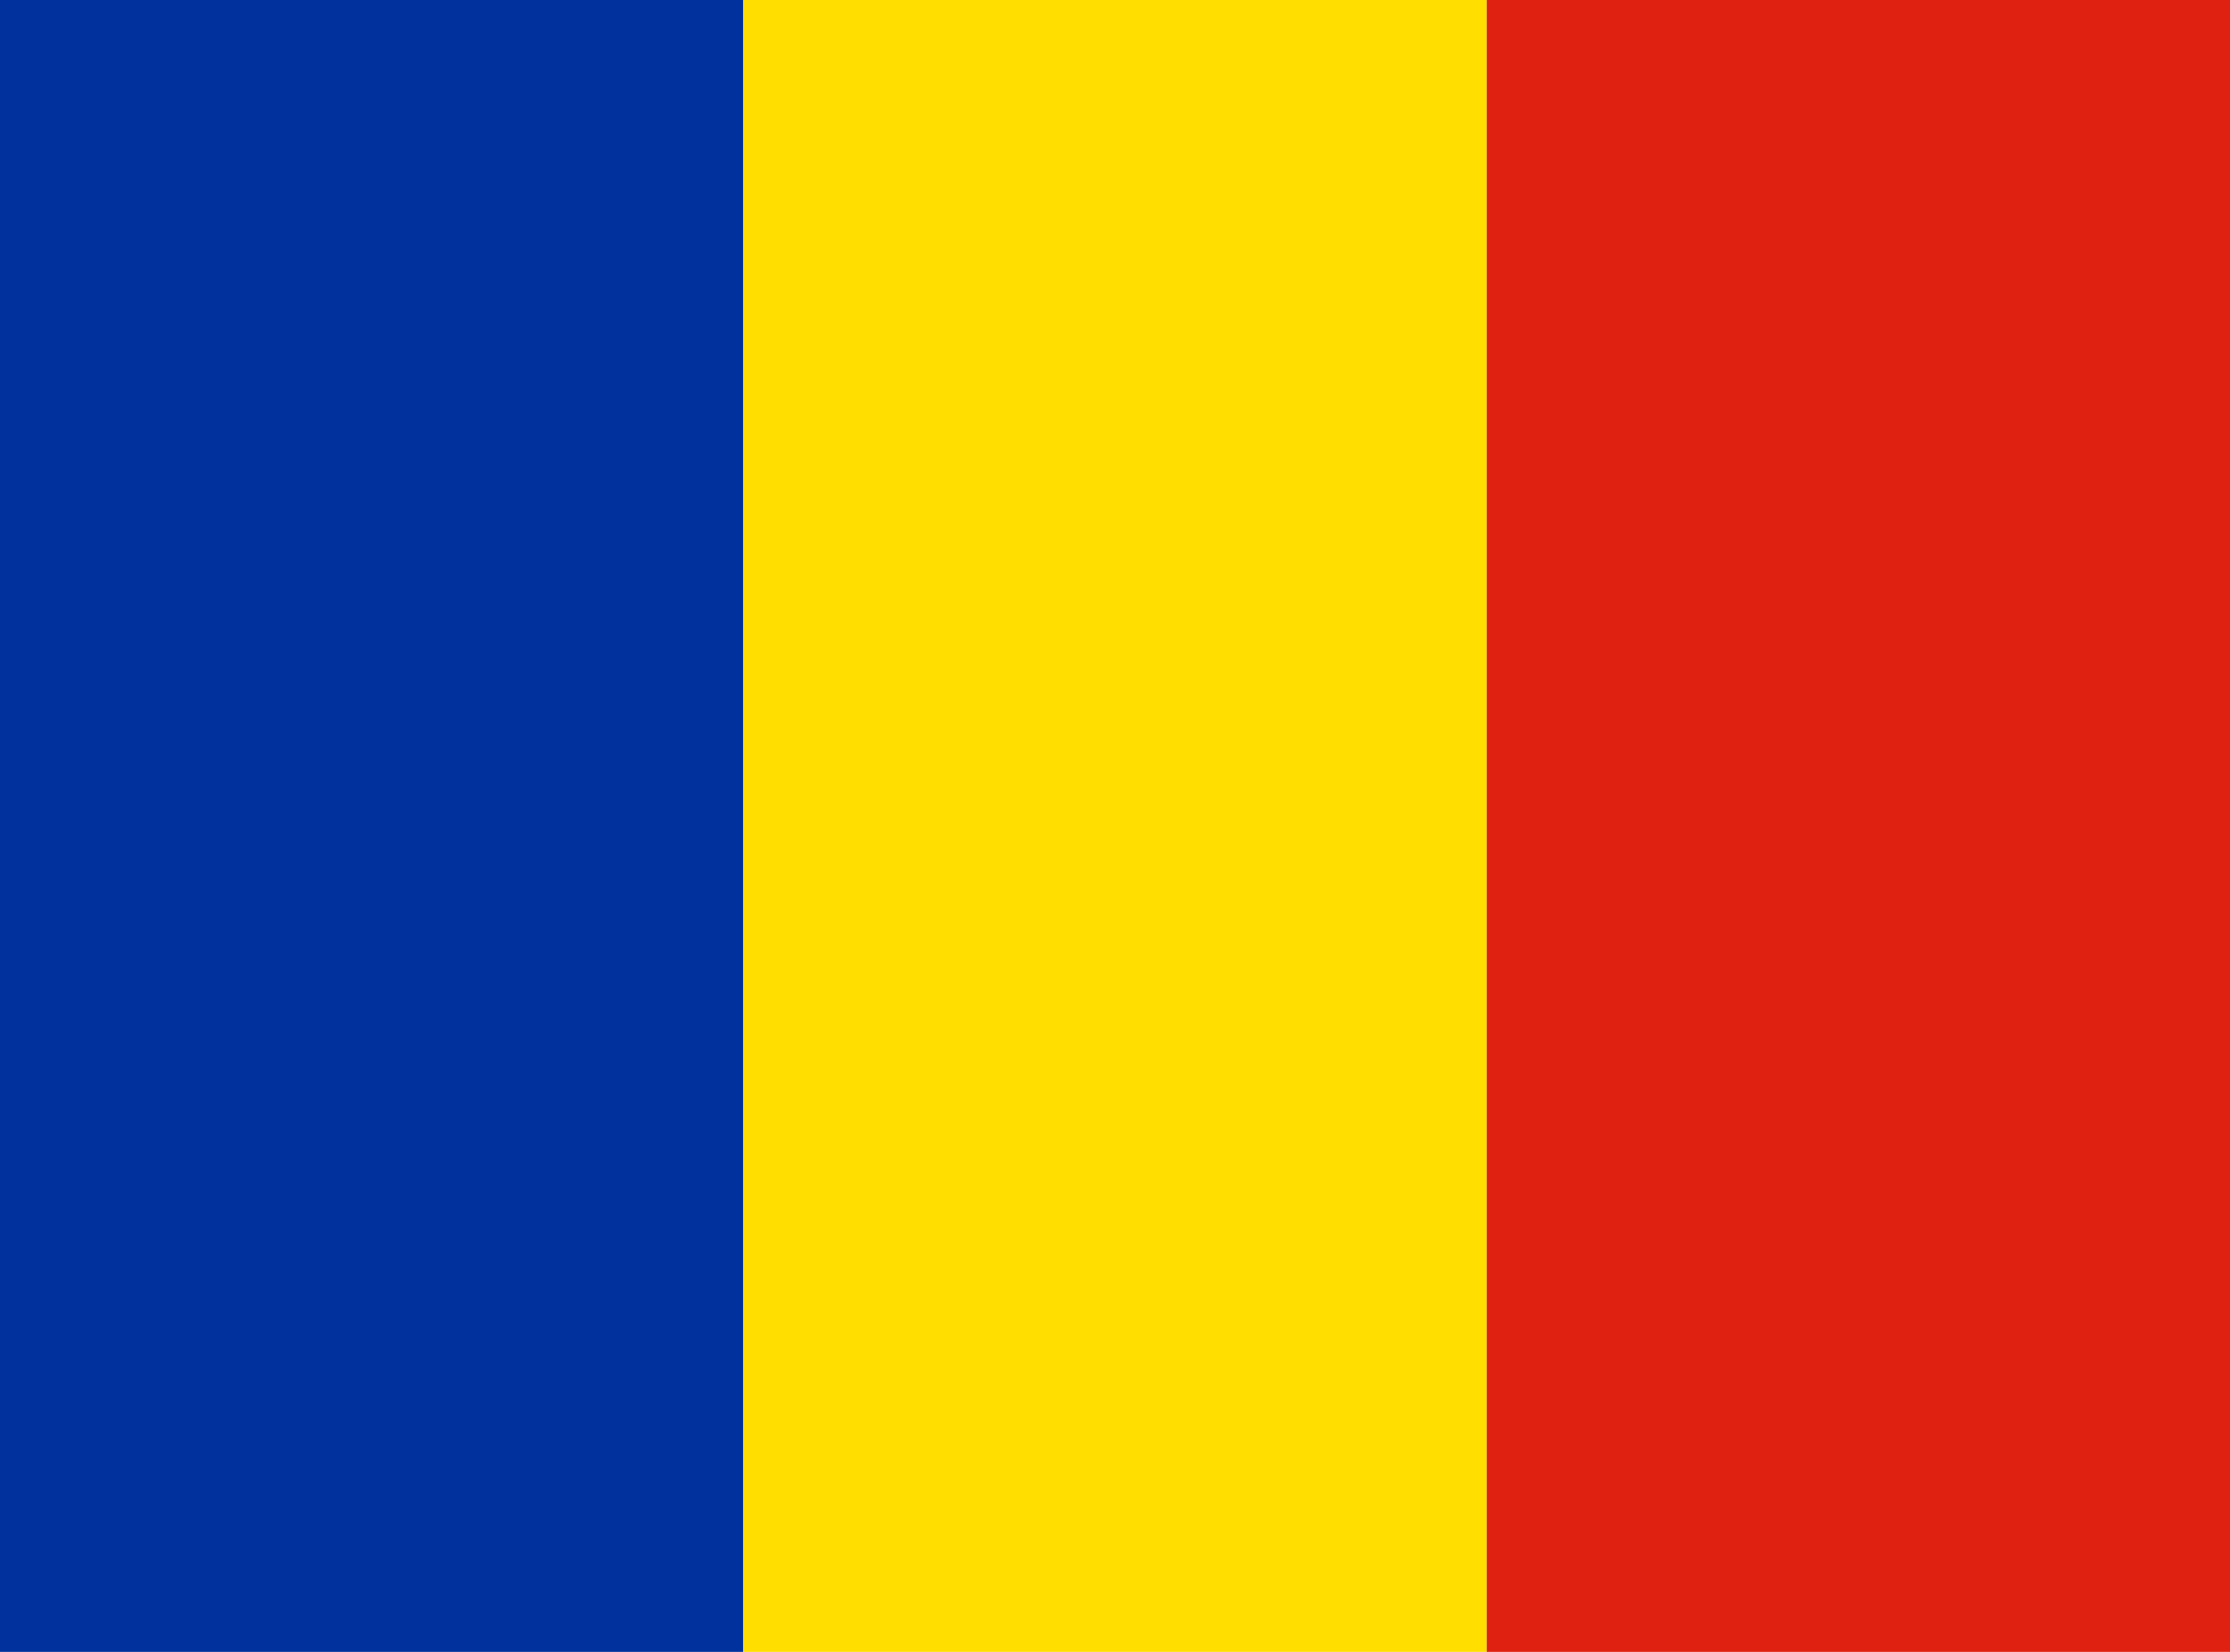 <svg width="27" height="20" viewBox="0 0 27 20" fill="none" xmlns="http://www.w3.org/2000/svg">
<g clip-path="url(#clip0_9_1770)">
<path fill-rule="evenodd" clip-rule="evenodd" d="M0 0H8.999V20H0V0Z" fill="#00319C"/>
<path fill-rule="evenodd" clip-rule="evenodd" d="M8.999 0H18.001V20H8.999V0Z" fill="#FFDE00"/>
<path fill-rule="evenodd" clip-rule="evenodd" d="M18.001 0H27V20H18.001V0Z" fill="#DE2110"/>
</g>
<defs>
<clipPath id="clip0_9_1770">
<rect width="27" height="20" fill="white"/>
</clipPath>
</defs>
</svg>
